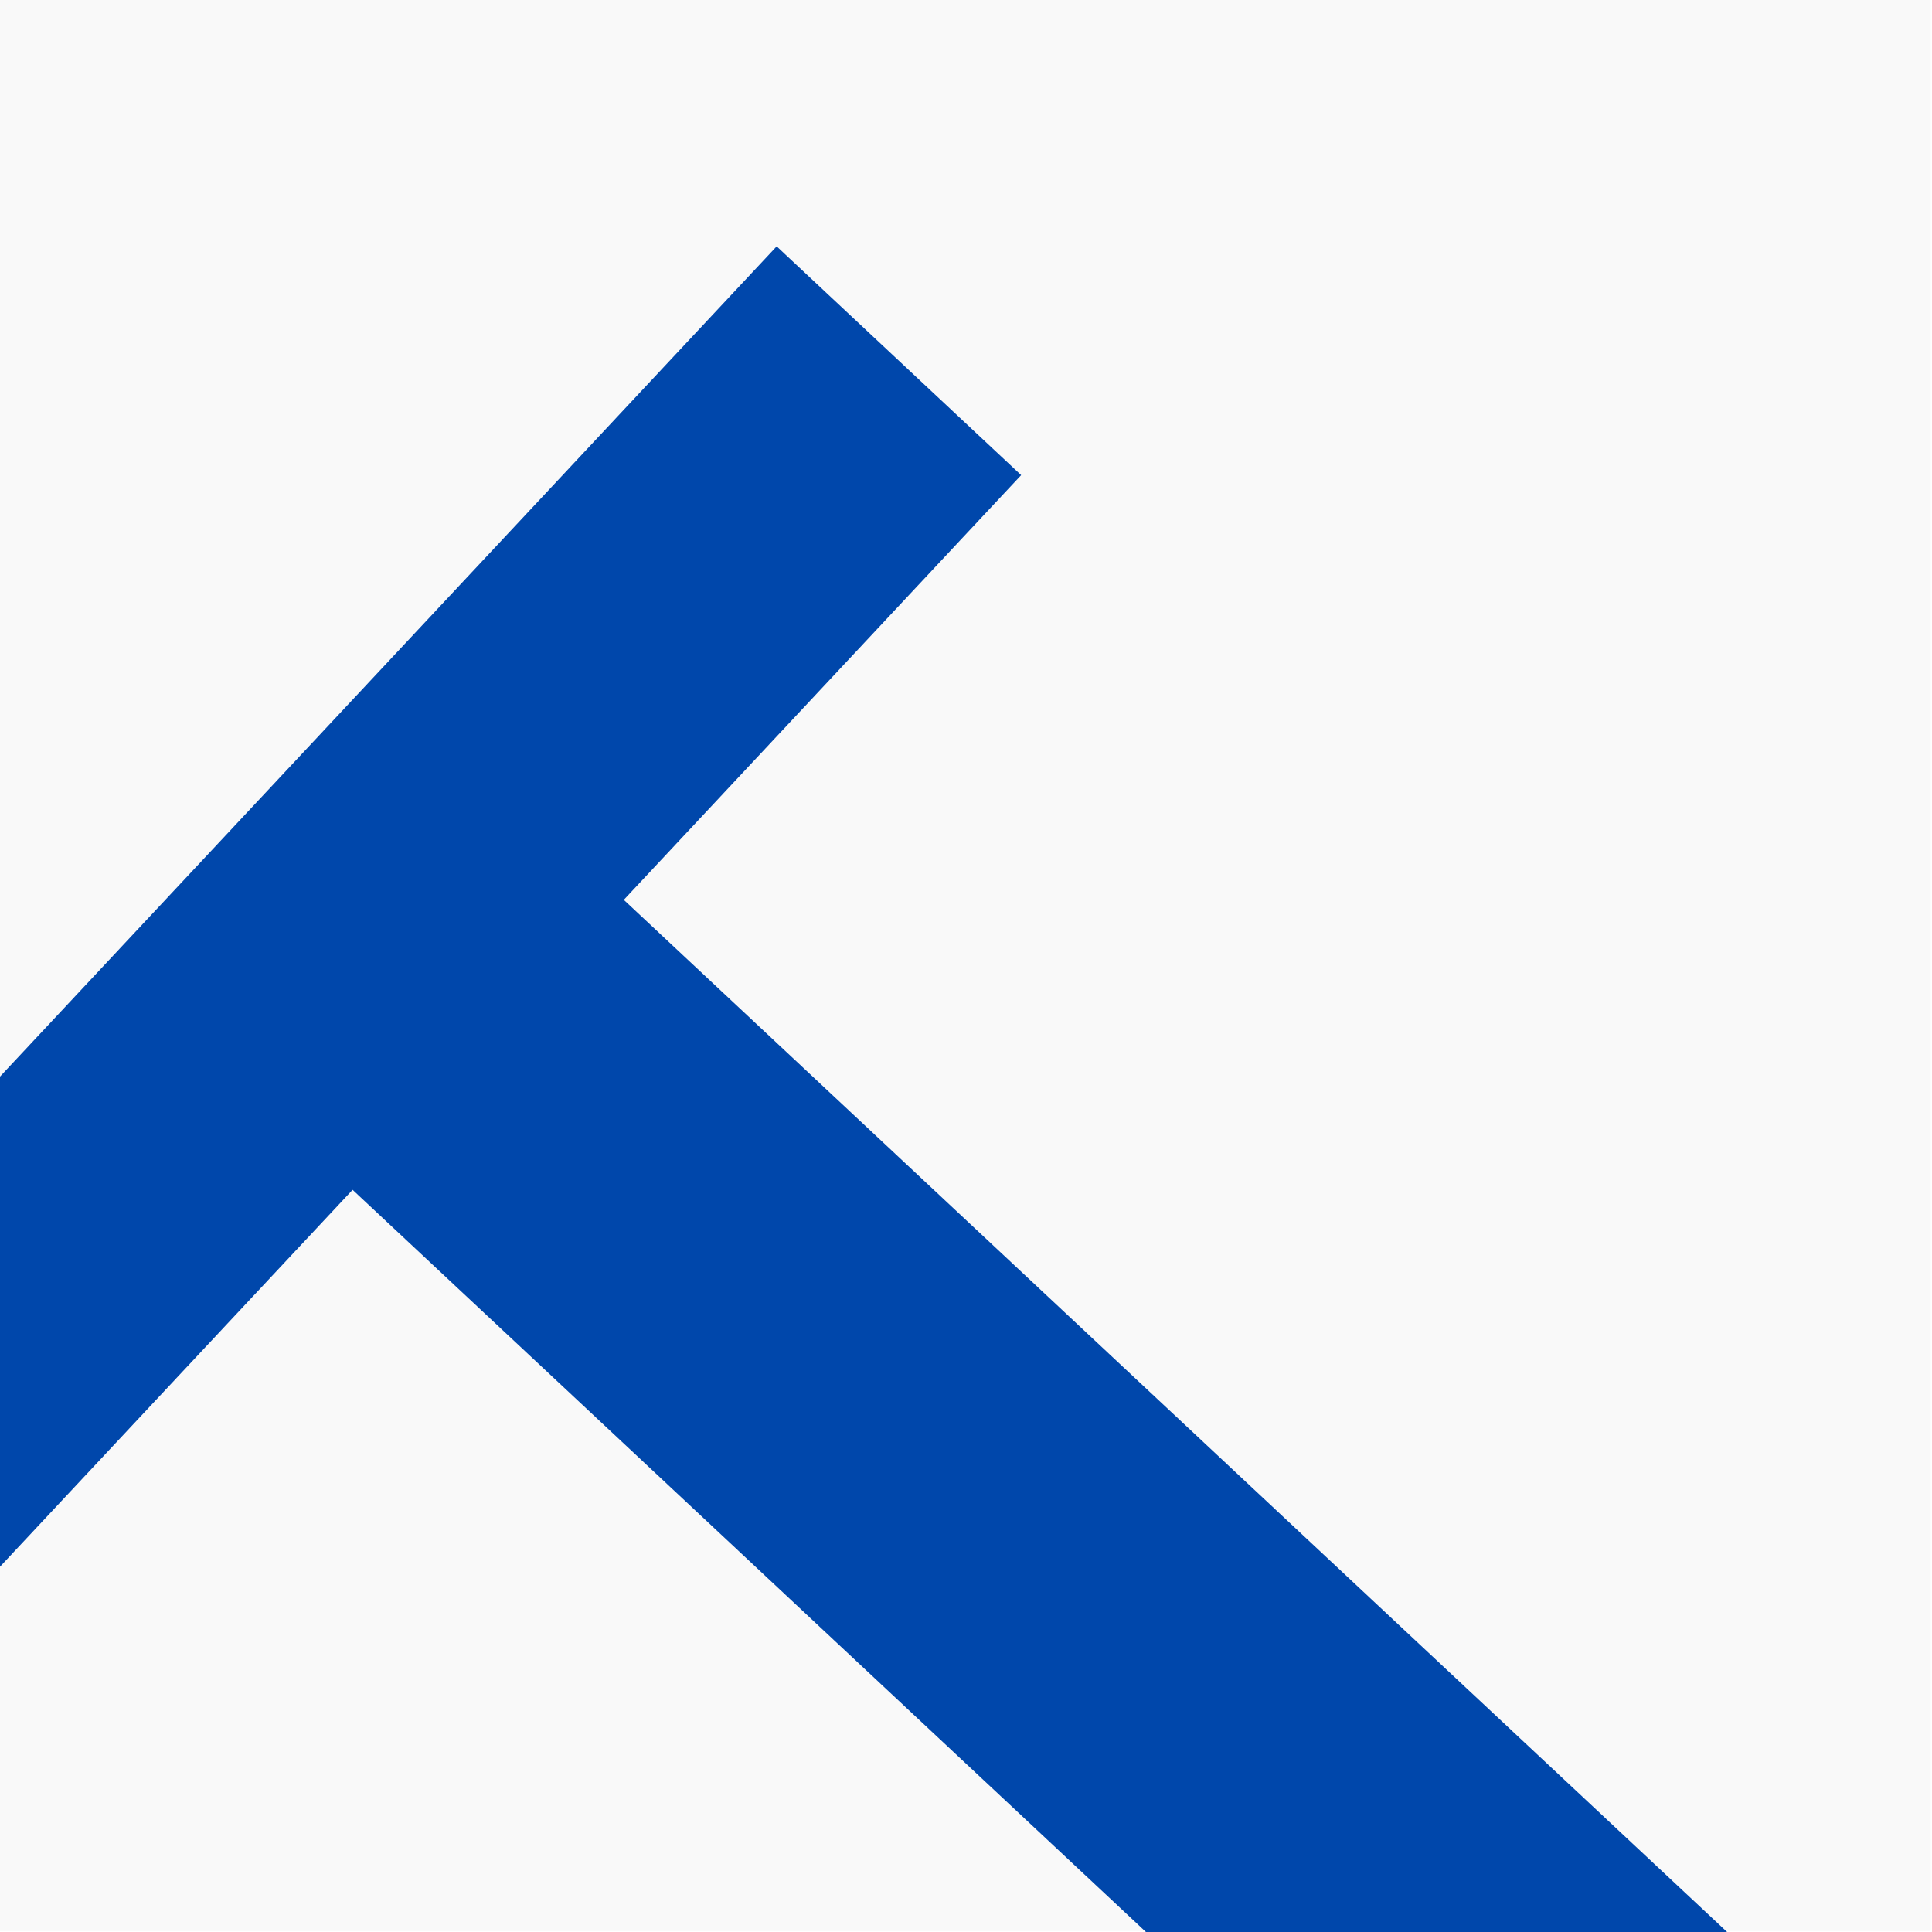<svg xmlns="http://www.w3.org/2000/svg" xmlns:xlink="http://www.w3.org/1999/xlink" width="500" zoomAndPan="magnify" viewBox="0 0 375 375" height="500" preserveAspectRatio="xMidYMid meet" version="1.0"><defs><g/><clipPath id="38dd0be018"><path d="M 0 0 L 374.738 0 L 374.738 374.824 L 0 374.824 Z M 0 0 " clip-rule="nonzero"/></clipPath></defs><rect x="-37.5" width="450" fill="#ffffff" y="-37.5" height="450" fill-opacity="1"/><rect x="-37.5" width="450" fill="#ffffff" y="-37.5" height="450" fill-opacity="1"/><g clip-path="url(#38dd0be018)"><path fill="#f9f9f9" d="M -0.152 -0.066 L 374.738 -0.066 L 374.738 374.824 L -0.152 374.824 Z M -0.152 -0.066 " fill-opacity="1" fill-rule="nonzero"/></g><g fill="#0047ab" fill-opacity="1"><g transform="translate(222.157, 543.99)"><g><path d="M -71.406 -496.172 L -23.953 -451.766 L -101.078 -369.328 L 137.078 -146.531 L 84.438 -90.25 L -153.719 -313.047 L -230.844 -230.609 L -278.297 -275.016 Z M -71.406 -496.172 "/></g></g></g></svg>